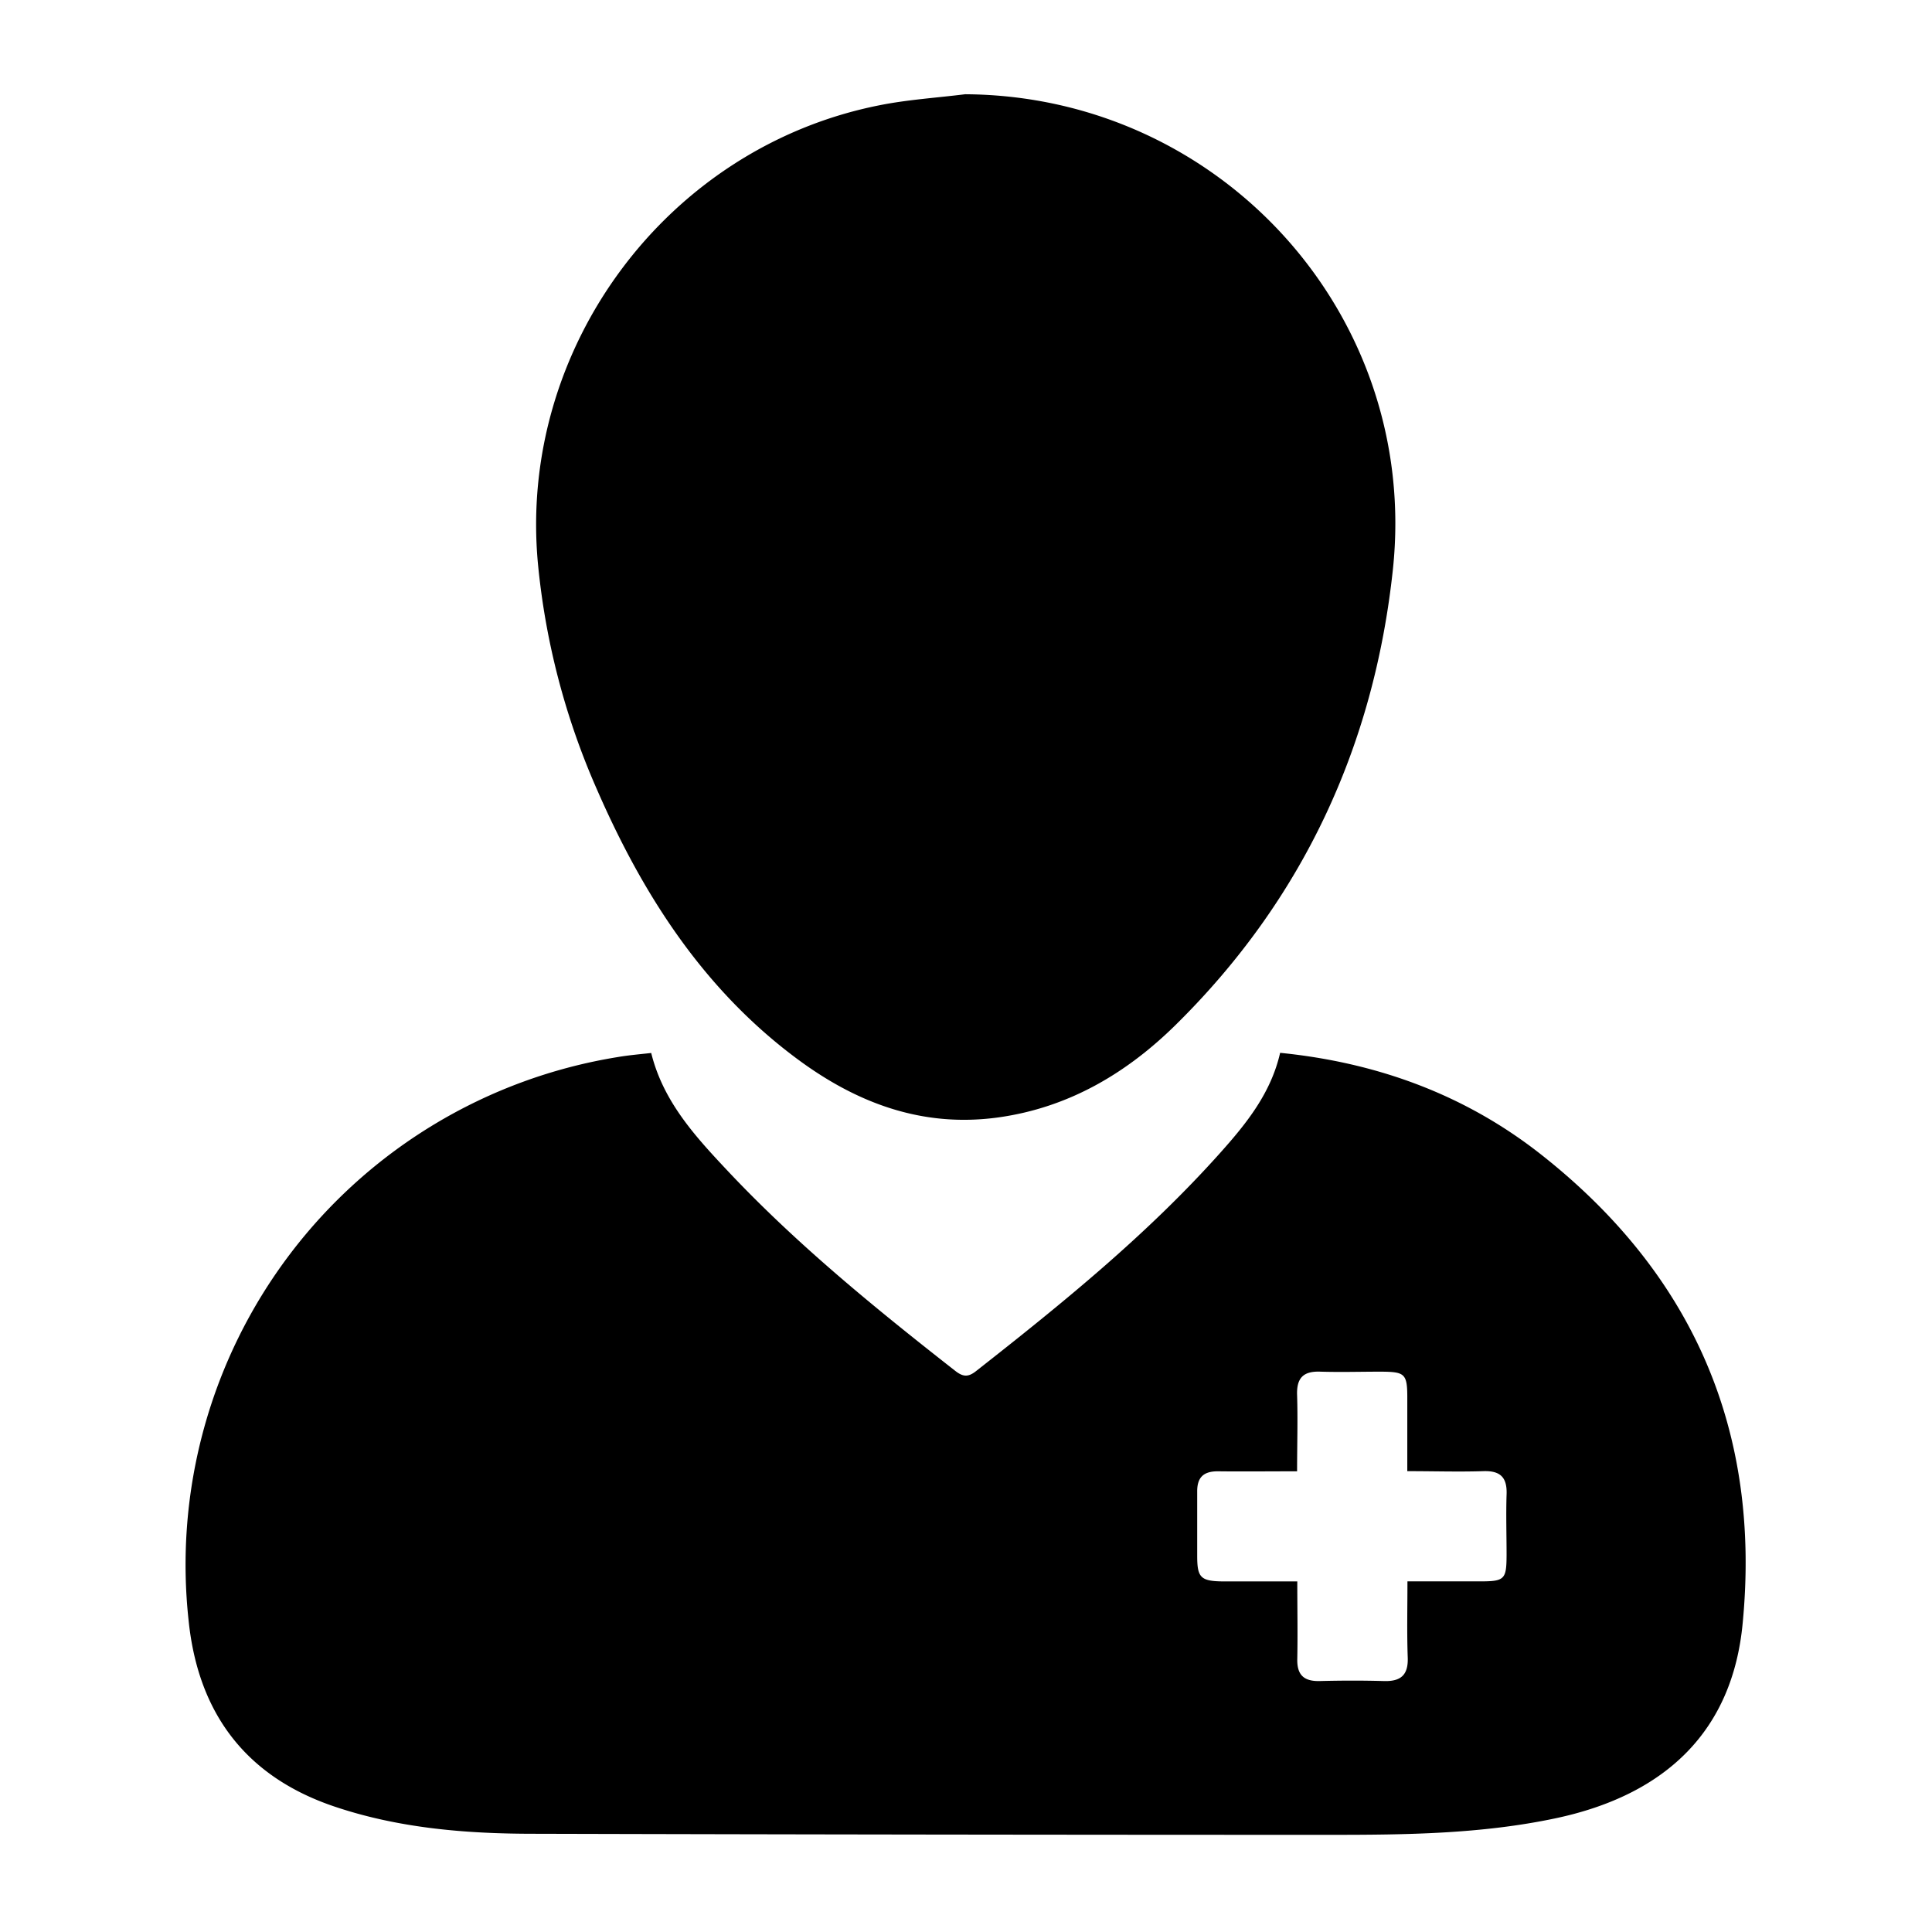 <svg id="Capa_1" data-name="Capa 1" xmlns="http://www.w3.org/2000/svg" viewBox="0 0 383.93 383.87"><defs><style>.cls-1 {fill: none;}</style></defs><title>paciente</title><path class="cls-1" d="M484.75,520.62H100.82V136.75H484.75V520.62ZM230.23,346c-2.35.29-4.57,0.47-6.77,0.84A102.19,102.19,0,0,0,138.33,459c1.92,18,11.16,30.66,28.69,36.61,12.94,4.4,26.39,5.45,39.9,5.5q79.29,0.27,158.57.21c14.87,0,29.74-.18,44.38-3.27,22.34-4.71,35.22-17.7,37.25-38.71,3.71-38.35-9.94-69.55-40.15-93.29-15.06-11.83-32.5-18.2-51.76-20.13-1.81,8-6.67,14-11.83,19.79-14.54,16.3-31.43,30-48.55,43.42-1.58,1.24-2.61,1.2-4.17,0-15.85-12.41-31.46-25.1-45.28-39.8C239,362.55,232.61,355.62,230.23,346Zm62.38-190.5c-5.69.71-11.44,1.08-17,2.19C233.29,166,203.71,206,207.71,248.75a145.33,145.33,0,0,0,11.65,44.71c9,20.76,21,39.51,39.36,53.34,11.95,9,25.17,14.13,40.51,12,14-1.94,25.47-8.77,35.24-18.41C359.71,315.51,373.85,285,377.6,250,383,199.36,343.34,155.76,292.61,155.48Z" transform="translate(-100.82 -136.75)"/><path d="M230.23,346c2.38,9.65,8.75,16.57,15.15,23.38,13.82,14.7,29.43,27.39,45.28,39.8,1.56,1.22,2.6,1.26,4.17,0,17.11-13.43,34-27.12,48.55-43.42,5.16-5.78,10-11.79,11.83-19.79,19.26,1.93,36.7,8.3,51.76,20.13,30.21,23.74,43.87,54.94,40.15,93.29-2,21-14.91,34-37.25,38.71-14.65,3.09-29.52,3.27-44.38,3.27q-79.29,0-158.57-.21c-13.51,0-27-1.1-39.9-5.5-17.53-6-26.77-18.62-28.69-36.61a102.19,102.19,0,0,1,85.14-112.22C225.66,346.45,227.89,346.26,230.23,346Zm150.28,105c5.16,0,9.88,0,14.61,0s5.07-.46,5.09-5.23c0-4-.13-8,0-12,0.14-3.37-1.17-4.78-4.59-4.67-4.95.16-9.91,0-15.14,0,0-5.21,0-9.93,0-14.66s-0.52-5.08-5.24-5.11c-4,0-8,.12-12,0-3.37-.14-4.77,1.2-4.66,4.61,0.16,5,0,9.91,0,15.19-5.59,0-10.69.06-15.78,0-2.87,0-4.1,1.26-4.07,4.07,0,4.25,0,8.5,0,12.75s0.66,5,5,5.06c4.83,0,9.66,0,14.89,0,0,5.41.1,10.38,0,15.35-0.09,3.23,1.29,4.53,4.47,4.45,4.25-.11,8.5-0.12,12.75,0,3.29,0.1,4.84-1.15,4.73-4.6C380.39,461.28,380.51,456.41,380.51,450.95Z" transform="translate(-100.82 -136.75)"/><path d="M292.61,155.48c50.72,0.28,90.41,43.89,85,94.51-3.75,35-17.89,65.52-43.13,90.4-9.77,9.63-21.28,16.46-35.24,18.41-15.34,2.13-28.57-3-40.51-12-18.4-13.83-30.33-32.58-39.36-53.34a145.33,145.33,0,0,1-11.65-44.71c-4-42.78,25.58-82.71,67.86-91.08C281.17,156.55,286.92,156.19,292.61,155.48Z" transform="translate(-100.82 -136.75)"/><path class="cls-1" d="M380.51,450.95c0,5.46-.11,10.33,0,15.2,0.11,3.46-1.44,4.7-4.73,4.6-4.25-.12-8.5-0.12-12.75,0-3.18.08-4.55-1.22-4.47-4.45,0.13-5,0-9.93,0-15.35-5.22,0-10.05,0-14.89,0-4.29,0-4.93-.67-5-5.06s0-8.5,0-12.75c0-2.81,1.2-4.12,4.07-4.07,5.1,0.08,10.2,0,15.78,0,0-5.29.12-10.24,0-15.19-0.11-3.41,1.29-4.75,4.66-4.61,4,0.16,8,0,12,0,4.73,0,5.22.5,5.24,5.11s0,9.45,0,14.66c5.24,0,10.19.12,15.14,0,3.42-.11,4.74,1.3,4.59,4.67-0.17,4,0,8,0,12,0,4.77-.44,5.21-5.09,5.23S385.67,450.95,380.51,450.95Z" transform="translate(-100.82 -136.75)"/></svg>